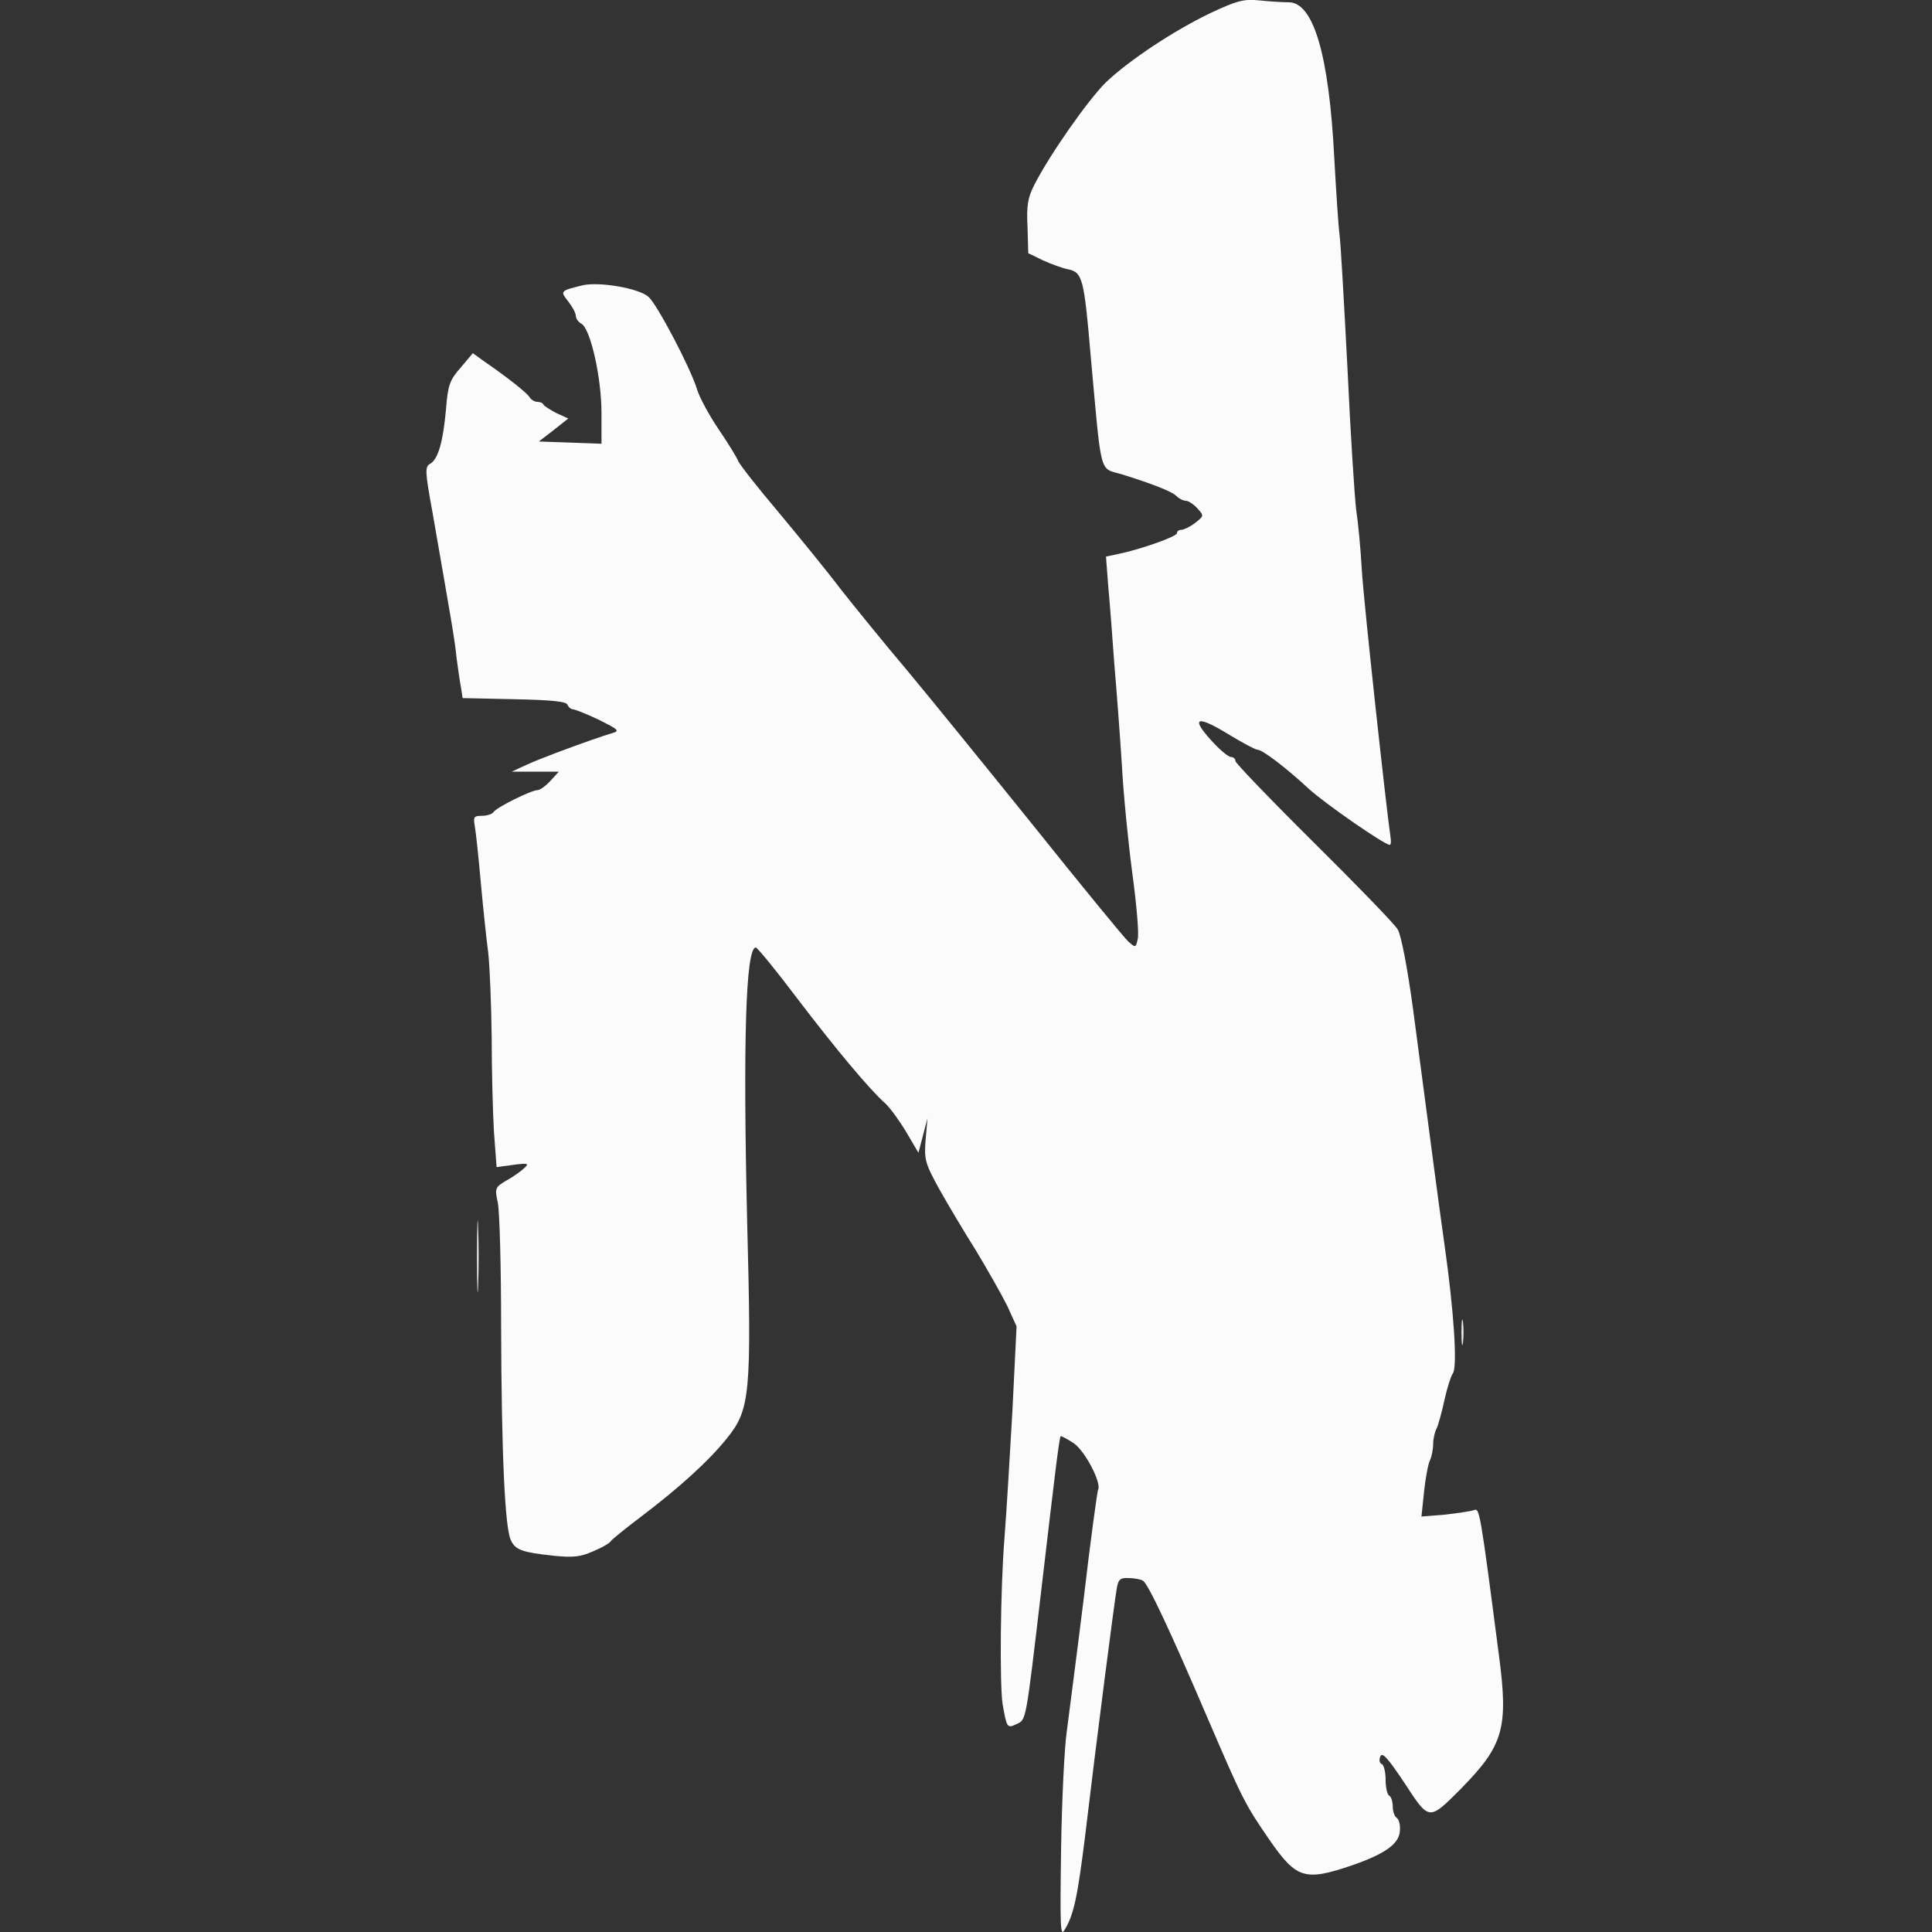<svg xmlns="http://www.w3.org/2000/svg" width="512" height="512" version="1.2"><rect width="100%" height="100%" fill="#333333" stroke="none"/><path fill-rule="evenodd" d="M126.7 325.3c.2 4.2.2 11.2 0 15.4-.1 4.3-.3.8-.3-7.7s.2-12 .3-7.8zm68 11c.2 1.6.2 4 0 5.5-.2 1.6-.4.3-.4-2.7s.2-4.3.4-2.8zm193 14c.2 1.6.2 4 0 5.5-.2 1.6-.4.3-.4-2.7s.2-4.3.4-2.8z" style="fill:#ececec"/><path fill-rule="evenodd" d="M320.9 3.4c-10 4.8-21.7 12.6-27.8 18.4-4.7 4.6-15 19.3-19 27.2-1.7 3.3-2.1 5.5-1.8 11.1l.2 7 3.9 1.9c2.2 1 5.2 2.1 6.8 2.4 3.6.8 4.1 2.4 5.8 22.4 3 33 2.2 30.1 8.3 31.9 7.7 2.4 13.2 4.5 14.4 5.7.7.7 1.8 1.3 2.5 1.3s2.1.9 3.1 2c1.8 2 1.8 2-.6 3.9-1.3 1-3 1.8-3.6 1.8-.7 0-1.2.4-1.2.9 0 .9-9.7 4.3-15.5 5.5l-3.3.7.6 7.9c.4 4.3 1.1 13.5 1.6 20.5.6 6.9 1.5 18.9 2 26.7.4 7.7 1.7 20.8 2.8 29 1.1 8.2 1.8 16 1.4 17.3-.5 2.3-.6 2.3-2.5.6-1.1-1-12.5-14.9-25.3-30.9-12.9-16-28-34.6-33.6-41.3-5.6-6.6-13.3-16.1-17.1-20.9-3.7-4.9-11.3-14.2-16.8-20.8-5.5-6.5-10.3-12.6-10.6-13.5-.3-.8-2.6-4.6-5.2-8.4-2.5-3.7-5.1-8.5-5.7-10.6-1.8-5.8-10.5-22.3-12.8-24.4-2.5-2.3-13-4.1-17.5-3.1-6 1.5-6 1.5-3.8 4.3 1.1 1.4 2 3.1 2 3.8 0 .7.7 1.7 1.5 2.1 2.4 1.4 5.3 14.3 5.3 23.6v8.2l-8.3-.3-8.3-.3 3.9-3 3.9-3.1-3.1-1.4c-1.7-.9-3.3-1.9-3.5-2.3-.1-.4-.9-.7-1.6-.7-.7 0-1.7-.6-2.1-1.3-.8-1.2-5.7-5.1-11.8-9.3l-3.2-2.3-3.2 3.8c-2.9 3.3-3.4 4.6-3.9 11-.8 8.8-2.1 13.3-4.2 14.5-1.4.8-1.4 1.9.6 12.8 5.1 29.3 5.9 33.7 6.4 38.7.4 3 .9 6.5 1.2 8l.4 2.6 13.7.3c9.9.2 13.9.6 14.1 1.5.3.7 1 1.2 1.6 1.2.6.1 3.7 1.3 6.8 2.8 5.2 2.6 5.5 2.9 3.4 3.5-4.7 1.4-18.9 6.6-22.7 8.4l-3.9 1.8h12.5l-2.3 2.5c-1.2 1.3-2.7 2.4-3.4 2.4-1.6 0-10.9 4.6-11.6 5.8-.3.5-1.7 1-3.1 1-2.1 0-2.3.3-1.9 2.6.3 1.5 1 8.2 1.6 14.9.6 6.6 1.5 15.2 2 18.9.4 3.7.8 13.8.9 22.3 0 8.6.3 19.8.6 25l.7 9.4 4.4-.6c3.9-.5 4.3-.4 3 .8-.8.8-2.9 2.3-4.7 3.3-3.1 1.8-3.2 2.1-2.4 5.8.5 2.1.9 17 .9 33 .1 33.5 1 53.5 2.6 56.6 1.2 2.6 3.1 3.2 11.4 4.1 5.1.5 7.1.3 10.4-1.2 2.2-.9 4.3-2.1 4.6-2.6.3-.5 3.9-3.4 8-6.5 10.3-7.8 18.1-14.9 22.9-20.9 6.1-7.6 6.5-11.7 5.3-57.6-1.1-47.2-.4-72.4 2.3-72.4.4 0 5.4 6.1 10.9 13.4 10.2 13.4 19.3 24.3 23.4 27.9 1.2 1.1 3.7 4.5 5.5 7.5l3.3 5.6 1.2-4.6 1.2-4.6-.5 5.7c-.4 5.2-.2 6.2 3.6 13.1 2.3 4.1 6.7 11.5 9.8 16.4 3 5 6.7 11.5 8.2 14.5l2.5 5.5-1.1 22.4c-.7 12.3-1.6 27.4-2.1 33.6-1.1 13.7-1.3 38.9-.5 44.1 1.1 6.3 1.2 6.5 3.7 5.3 2.6-1.2 2.4-.3 6.6-35.9 3.6-30.7 4.7-40 5.1-40.4.1-.1 1.7.7 3.5 1.9 3 2.1 7.4 10.6 6.4 12.3-.2.4-2 13.3-3.8 28.8-1.9 15.4-4 31.3-4.5 35.3-.6 4-1.3 18-1.5 31.1-.3 21.2-.2 23.5 1 21.3 2.4-3.9 3.4-8.9 5.4-25 2.9-24.5 7.7-61.6 8.3-65 .4-2.7.9-3.2 3.1-3.1 1.5 0 3.2.3 3.9.7 1.4.9 7.1 13 17.2 36.6 9.3 21.6 9.8 22.6 16.4 32.2 7.1 10.2 9.3 10.9 21.9 6.6 8.9-3.1 12.6-5.8 12.6-9.4.1-1.4-.3-2.8-.9-3.2-.5-.3-1-1.6-1-2.9 0-1.3-.4-2.6-.9-2.9-.6-.3-1-2.3-1-4.3 0-2.1-.5-3.9-1-4.1-.6-.2-.8-1.1-.4-2 .5-1.3 2 .4 6.4 7 6.6 10.1 6.4 10.1 14.9 1.6 11.4-11.6 12.7-16.1 10.1-35.7-5-38.4-5.1-38.8-6.6-38.2-.8.3-4.3.8-7.7 1.2l-6.2.5.7-6.7c.4-3.7 1.1-7.4 1.6-8.3.4-.9.8-2.8.8-4.2 0-1.3.4-3.2.9-4.1.5-1 1.4-4.4 2.1-7.6.7-3.2 1.7-6.3 2.2-7 1.3-1.7.3-16.6-2.2-34.2-1.9-13.5-2.7-19.9-8.3-62.2-1.5-11.1-3.2-19.9-4.1-21.3-.8-1.4-10.8-11.7-22.2-23-11.5-11.4-20.8-21.1-20.8-21.6 0-.6-.5-1.1-1.2-1.1s-3.1-2-5.4-4.6c-5.4-6-3.5-6.5 5.1-1.2 3.5 2.1 6.8 3.9 7.4 3.9 1.3 0 7.8 5 13.5 10.3 4.1 3.8 20.1 14.9 21.5 14.9.3 0 .4-.9.2-2.1-1.1-7.3-7.1-62.2-7.6-70.7-.3-5.6-1-12.8-1.5-16-.4-3.2-1.5-20-2.3-37.4-.9-17.3-1.8-33.3-2.1-35.4-.3-2.2-.9-11.3-1.4-20.4C352.2 14.5 348.1.6 341.5.6c-1.6 0-5.1-.2-7.8-.5-4.2-.4-5.9.1-12.8 3.3z" style="fill:#fbfbfb"/></svg>
